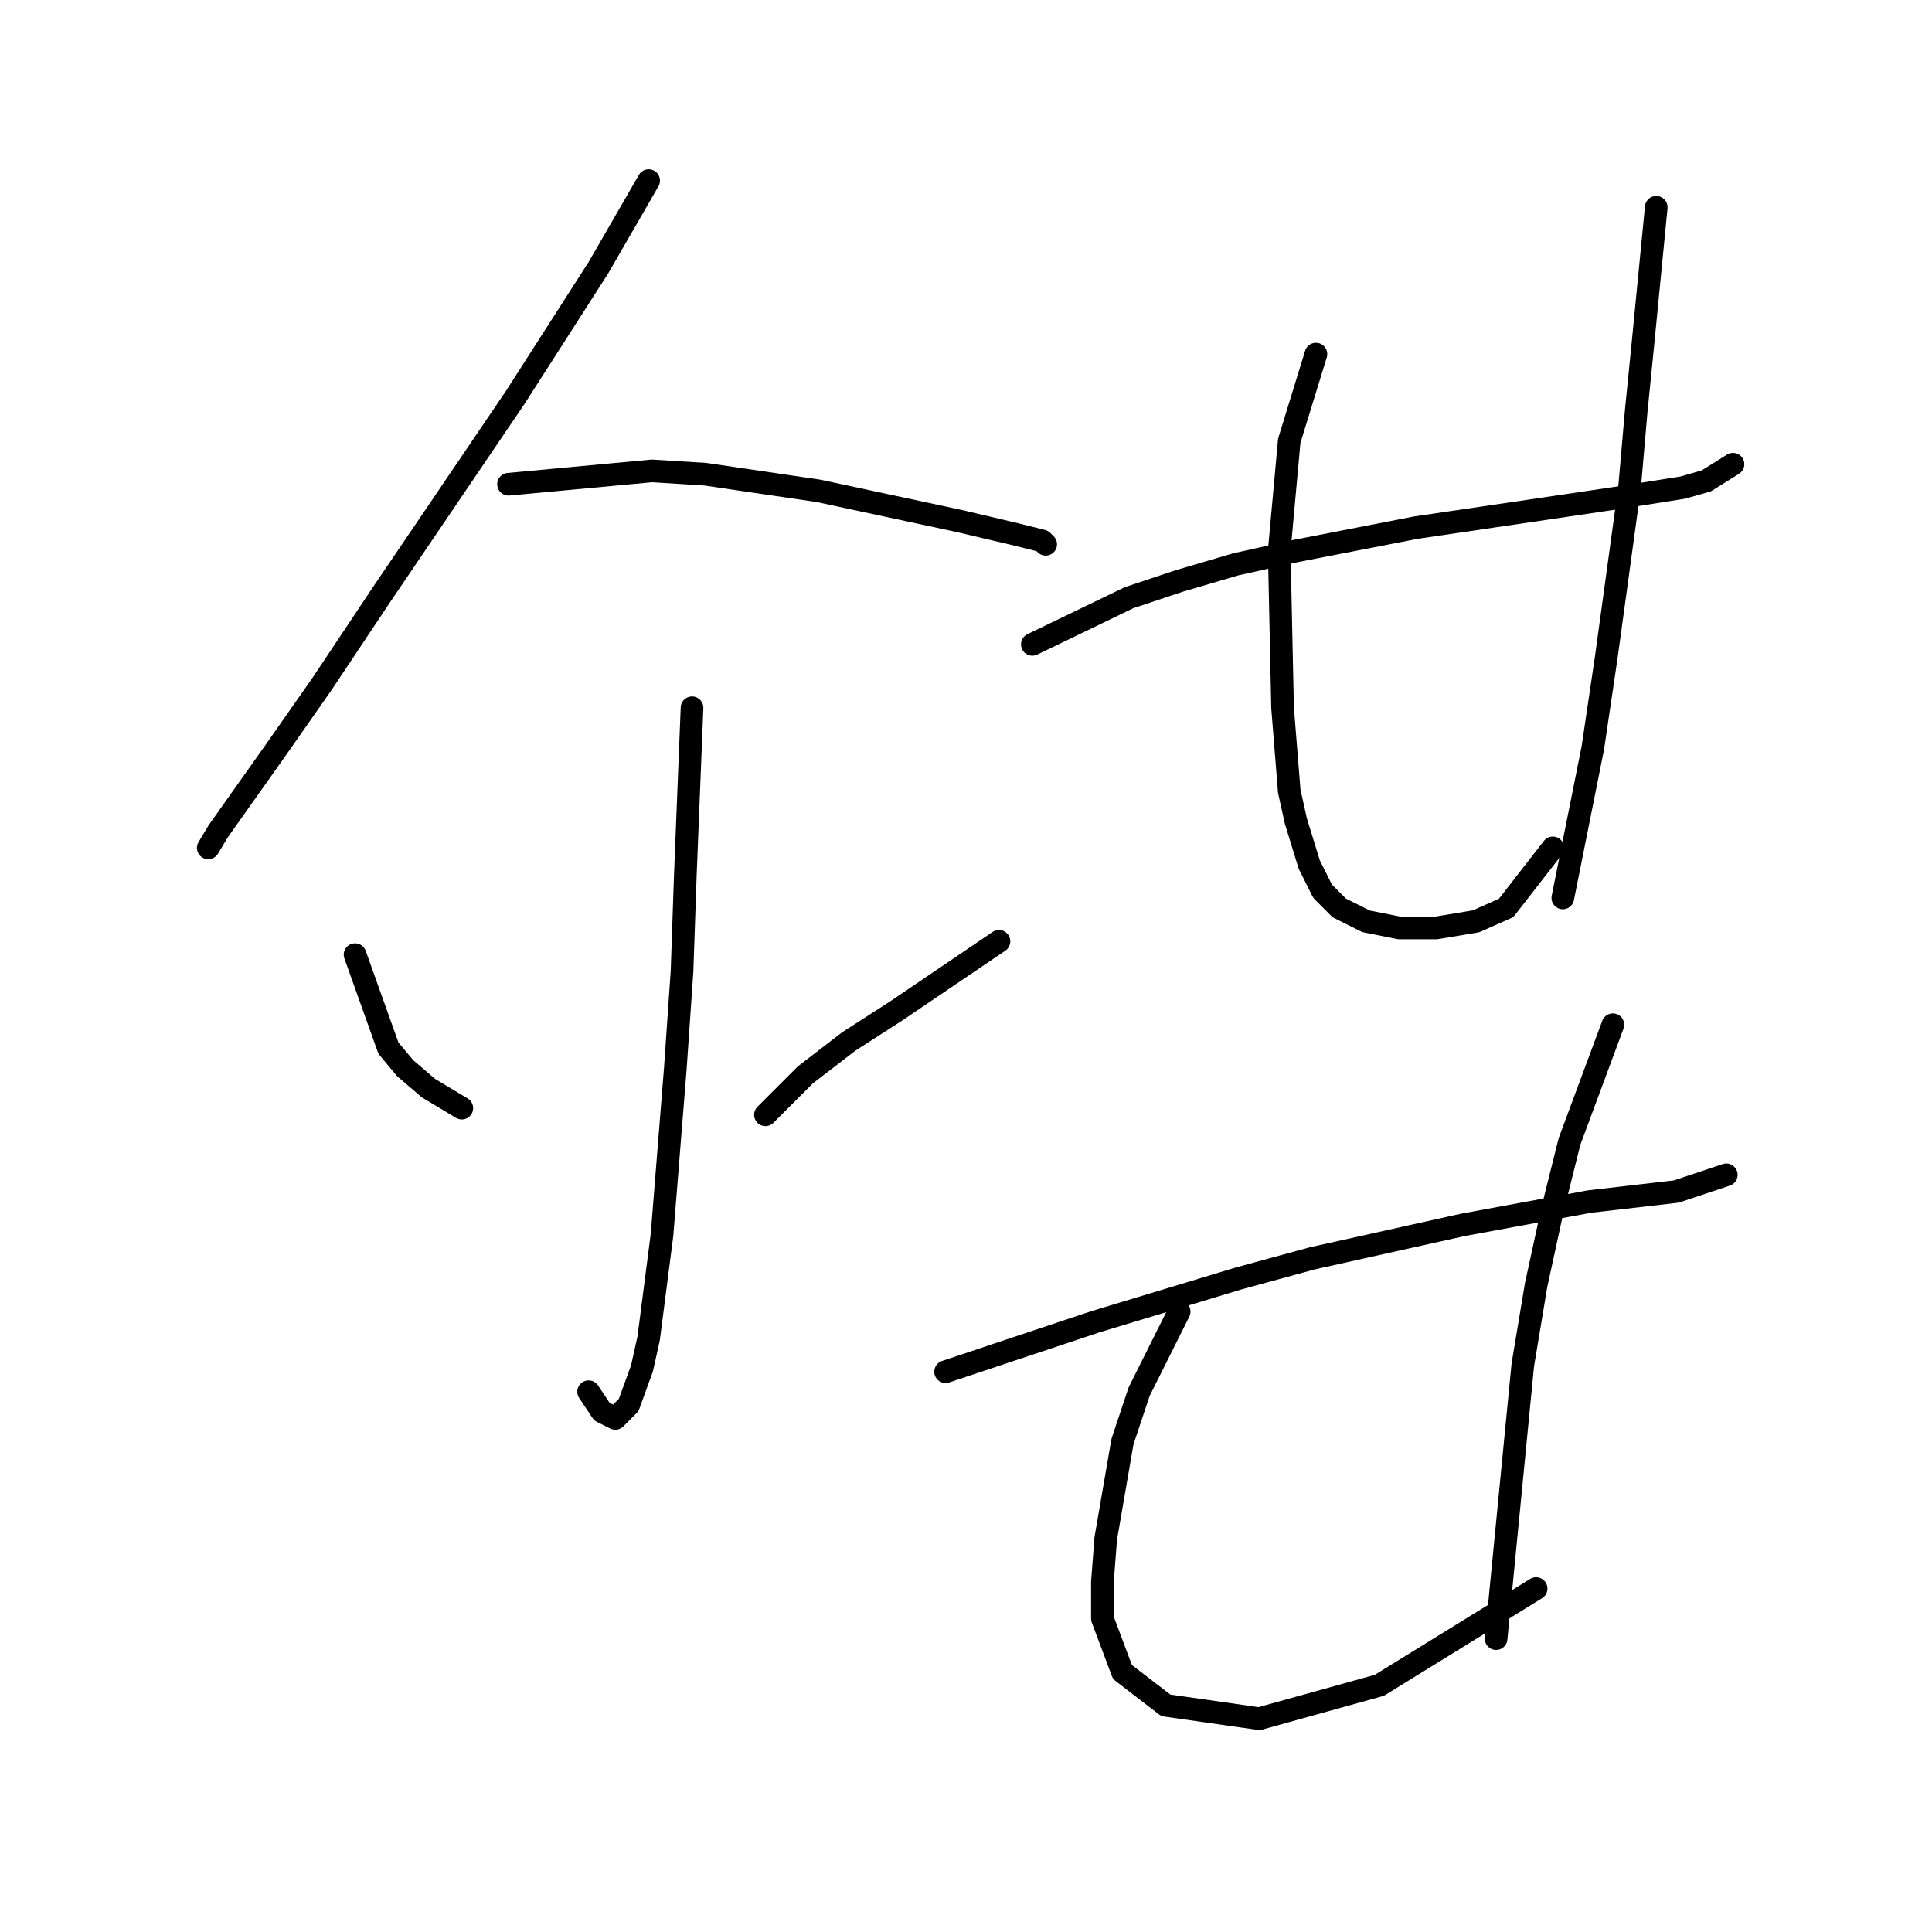 <?xml version="1.0" standalone="no"?>
    <svg width="256" height="256" xmlns="http://www.w3.org/2000/svg" version="1.1">
    <polyline stroke="black" stroke-width="3" stroke-linecap="round" fill="transparent" stroke-linejoin="round" points="85.95 23.933 79.319 35.427 68.267 52.668 50.583 78.751 42.626 90.688 36.437 99.529 28.921 110.14 27.595 112.35 27.595 112.35 " />
        <polyline stroke="black" stroke-width="3" stroke-linecap="round" fill="transparent" stroke-linejoin="round" points="67.383 64.163 86.392 62.394 93.466 62.836 108.497 65.047 127.064 69.026 134.58 70.794 138.117 71.678 138.559 72.12 138.559 72.12 " />
        <polyline stroke="black" stroke-width="3" stroke-linecap="round" fill="transparent" stroke-linejoin="round" points="91.697 93.782 90.813 115.887 90.371 128.707 89.487 141.528 87.719 163.632 85.95 177.337 85.066 181.315 83.298 186.178 81.529 187.947 79.761 187.063 77.993 184.41 77.993 184.41 " />
        <polyline stroke="black" stroke-width="3" stroke-linecap="round" fill="transparent" stroke-linejoin="round" points="47.047 126.497 51.468 138.875 53.678 141.528 56.773 144.18 61.194 146.833 61.194 146.833 " />
        <polyline stroke="black" stroke-width="3" stroke-linecap="round" fill="transparent" stroke-linejoin="round" points="132.369 124.728 118.665 134.012 112.476 137.991 106.728 142.412 101.423 147.717 101.423 147.717 " />
        <polyline stroke="black" stroke-width="3" stroke-linecap="round" fill="transparent" stroke-linejoin="round" points="136.79 85.383 149.611 79.194 156.242 76.983 163.758 74.773 171.715 73.004 187.63 69.91 202.661 67.699 214.597 65.931 222.997 64.605 226.092 63.72 229.628 61.51 229.628 61.51 " />
        <polyline stroke="black" stroke-width="3" stroke-linecap="round" fill="transparent" stroke-linejoin="round" points="174.368 46.921 170.831 58.415 169.505 73.004 169.947 93.782 170.831 104.835 171.715 108.813 173.483 114.56 175.252 118.097 177.462 120.308 180.999 122.076 185.42 122.96 190.283 122.96 195.588 122.076 199.567 120.308 205.756 112.35 205.756 112.35 " />
        <polyline stroke="black" stroke-width="3" stroke-linecap="round" fill="transparent" stroke-linejoin="round" points="219.46 27.469 217.692 45.595 216.808 54.437 215.924 64.605 212.829 87.151 211.061 99.087 207.082 118.981 207.082 118.981 " />
        <polyline stroke="black" stroke-width="3" stroke-linecap="round" fill="transparent" stroke-linejoin="round" points="125.296 181.758 145.19 175.126 164.2 169.379 173.926 166.727 193.819 162.306 210.619 159.211 222.113 157.885 228.744 155.674 228.744 155.674 " />
        <polyline stroke="black" stroke-width="3" stroke-linecap="round" fill="transparent" stroke-linejoin="round" points="156.242 173.8 150.937 184.41 148.727 191.041 146.516 203.862 146.074 209.609 146.074 214.472 148.727 221.545 154.474 225.966 166.852 227.734 182.767 223.314 203.545 210.493 203.545 210.493 " />
        <polyline stroke="black" stroke-width="3" stroke-linecap="round" fill="transparent" stroke-linejoin="round" points="213.713 135.781 207.966 151.254 205.756 160.095 203.545 170.263 201.777 180.873 198.24 217.124 198.24 217.124 " />
        </svg>